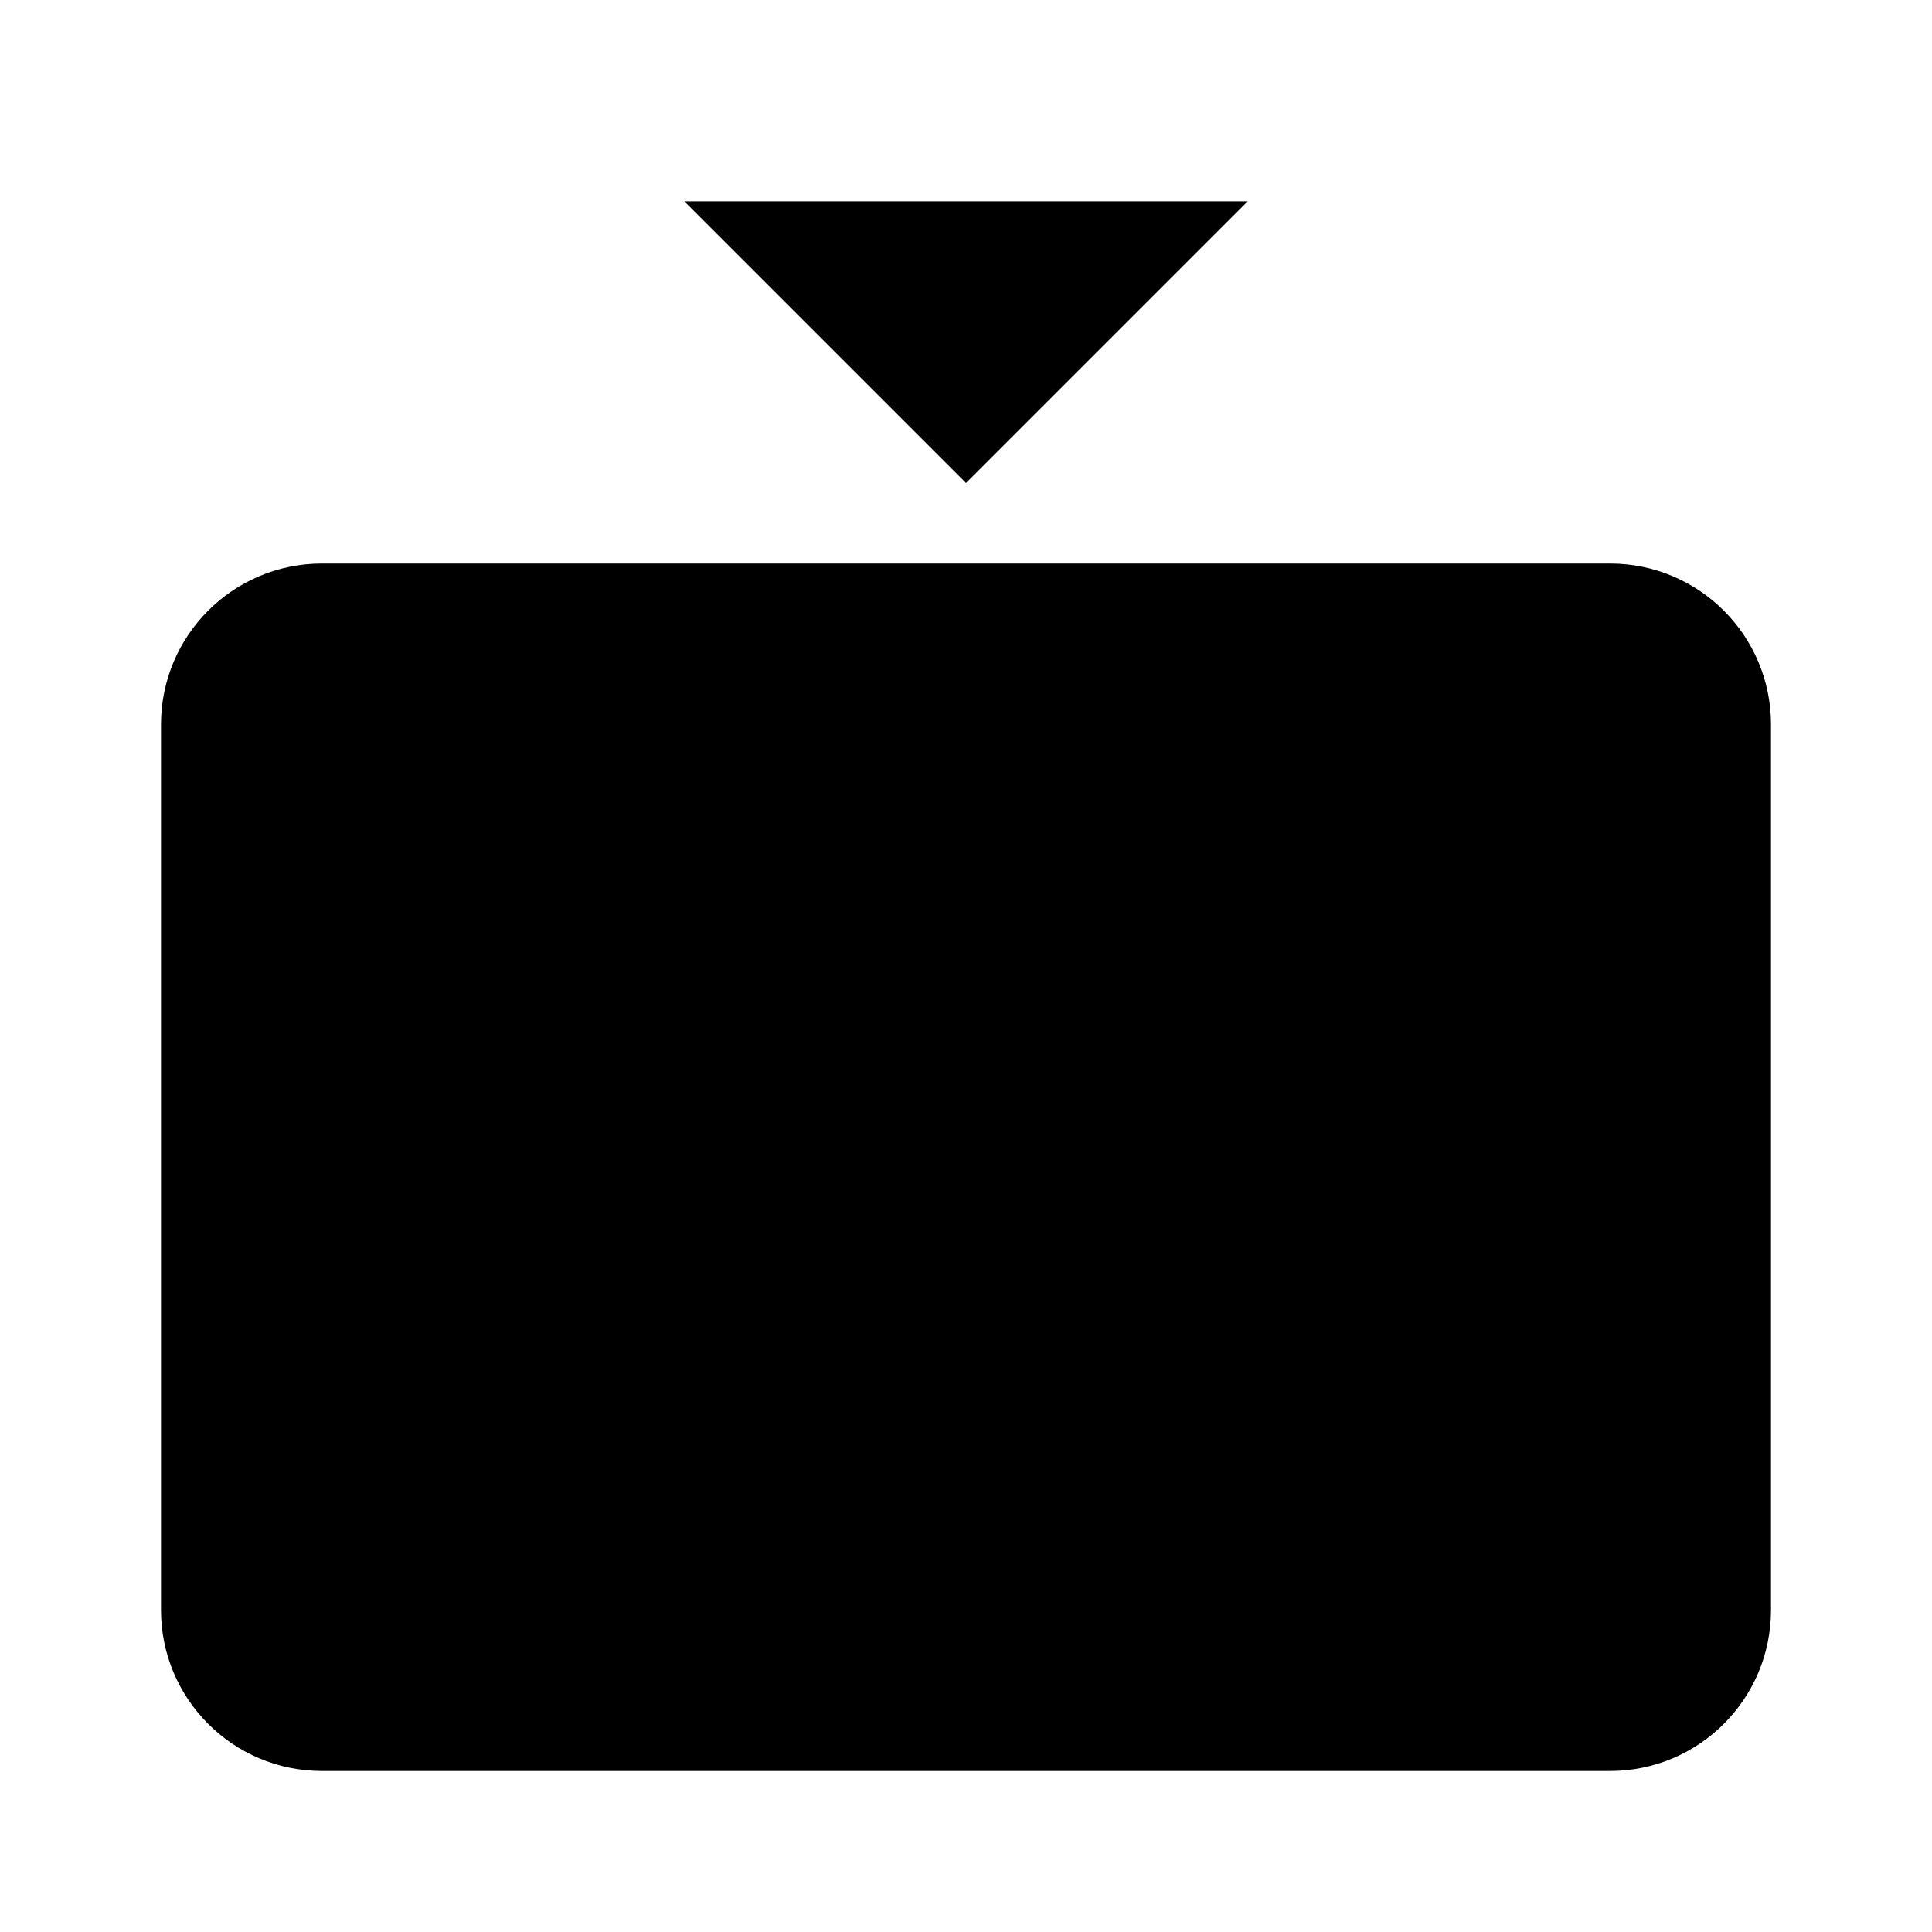 <svg class="pr-icon-iconoir" xmlns="http://www.w3.org/2000/svg" width="24" height="24" viewBox="0 0 24 24">
    <path d="M2 20V9C2 7.895 2.895 7 4 7H20C21.105 7 22 7.895 22 9V20C22 21.105 21.105 22 20 22H4C2.895 22 2 21.105 2 20Z"/>
    <path d="M13.657 12.828L10.828 15.657"/>
    <path d="M16.485 12.828C15.704 13.61 14.438 13.61 13.657 12.828C12.876 12.047 12.876 10.781 13.657 10"/>
    <path d="M10.828 18.485C11.609 17.704 11.609 16.438 10.828 15.657C10.047 14.876 8.781 14.876 8 15.657"/>
    <path d="M8.5 2.5L12 6L15.5 2.5"/>
</svg>
